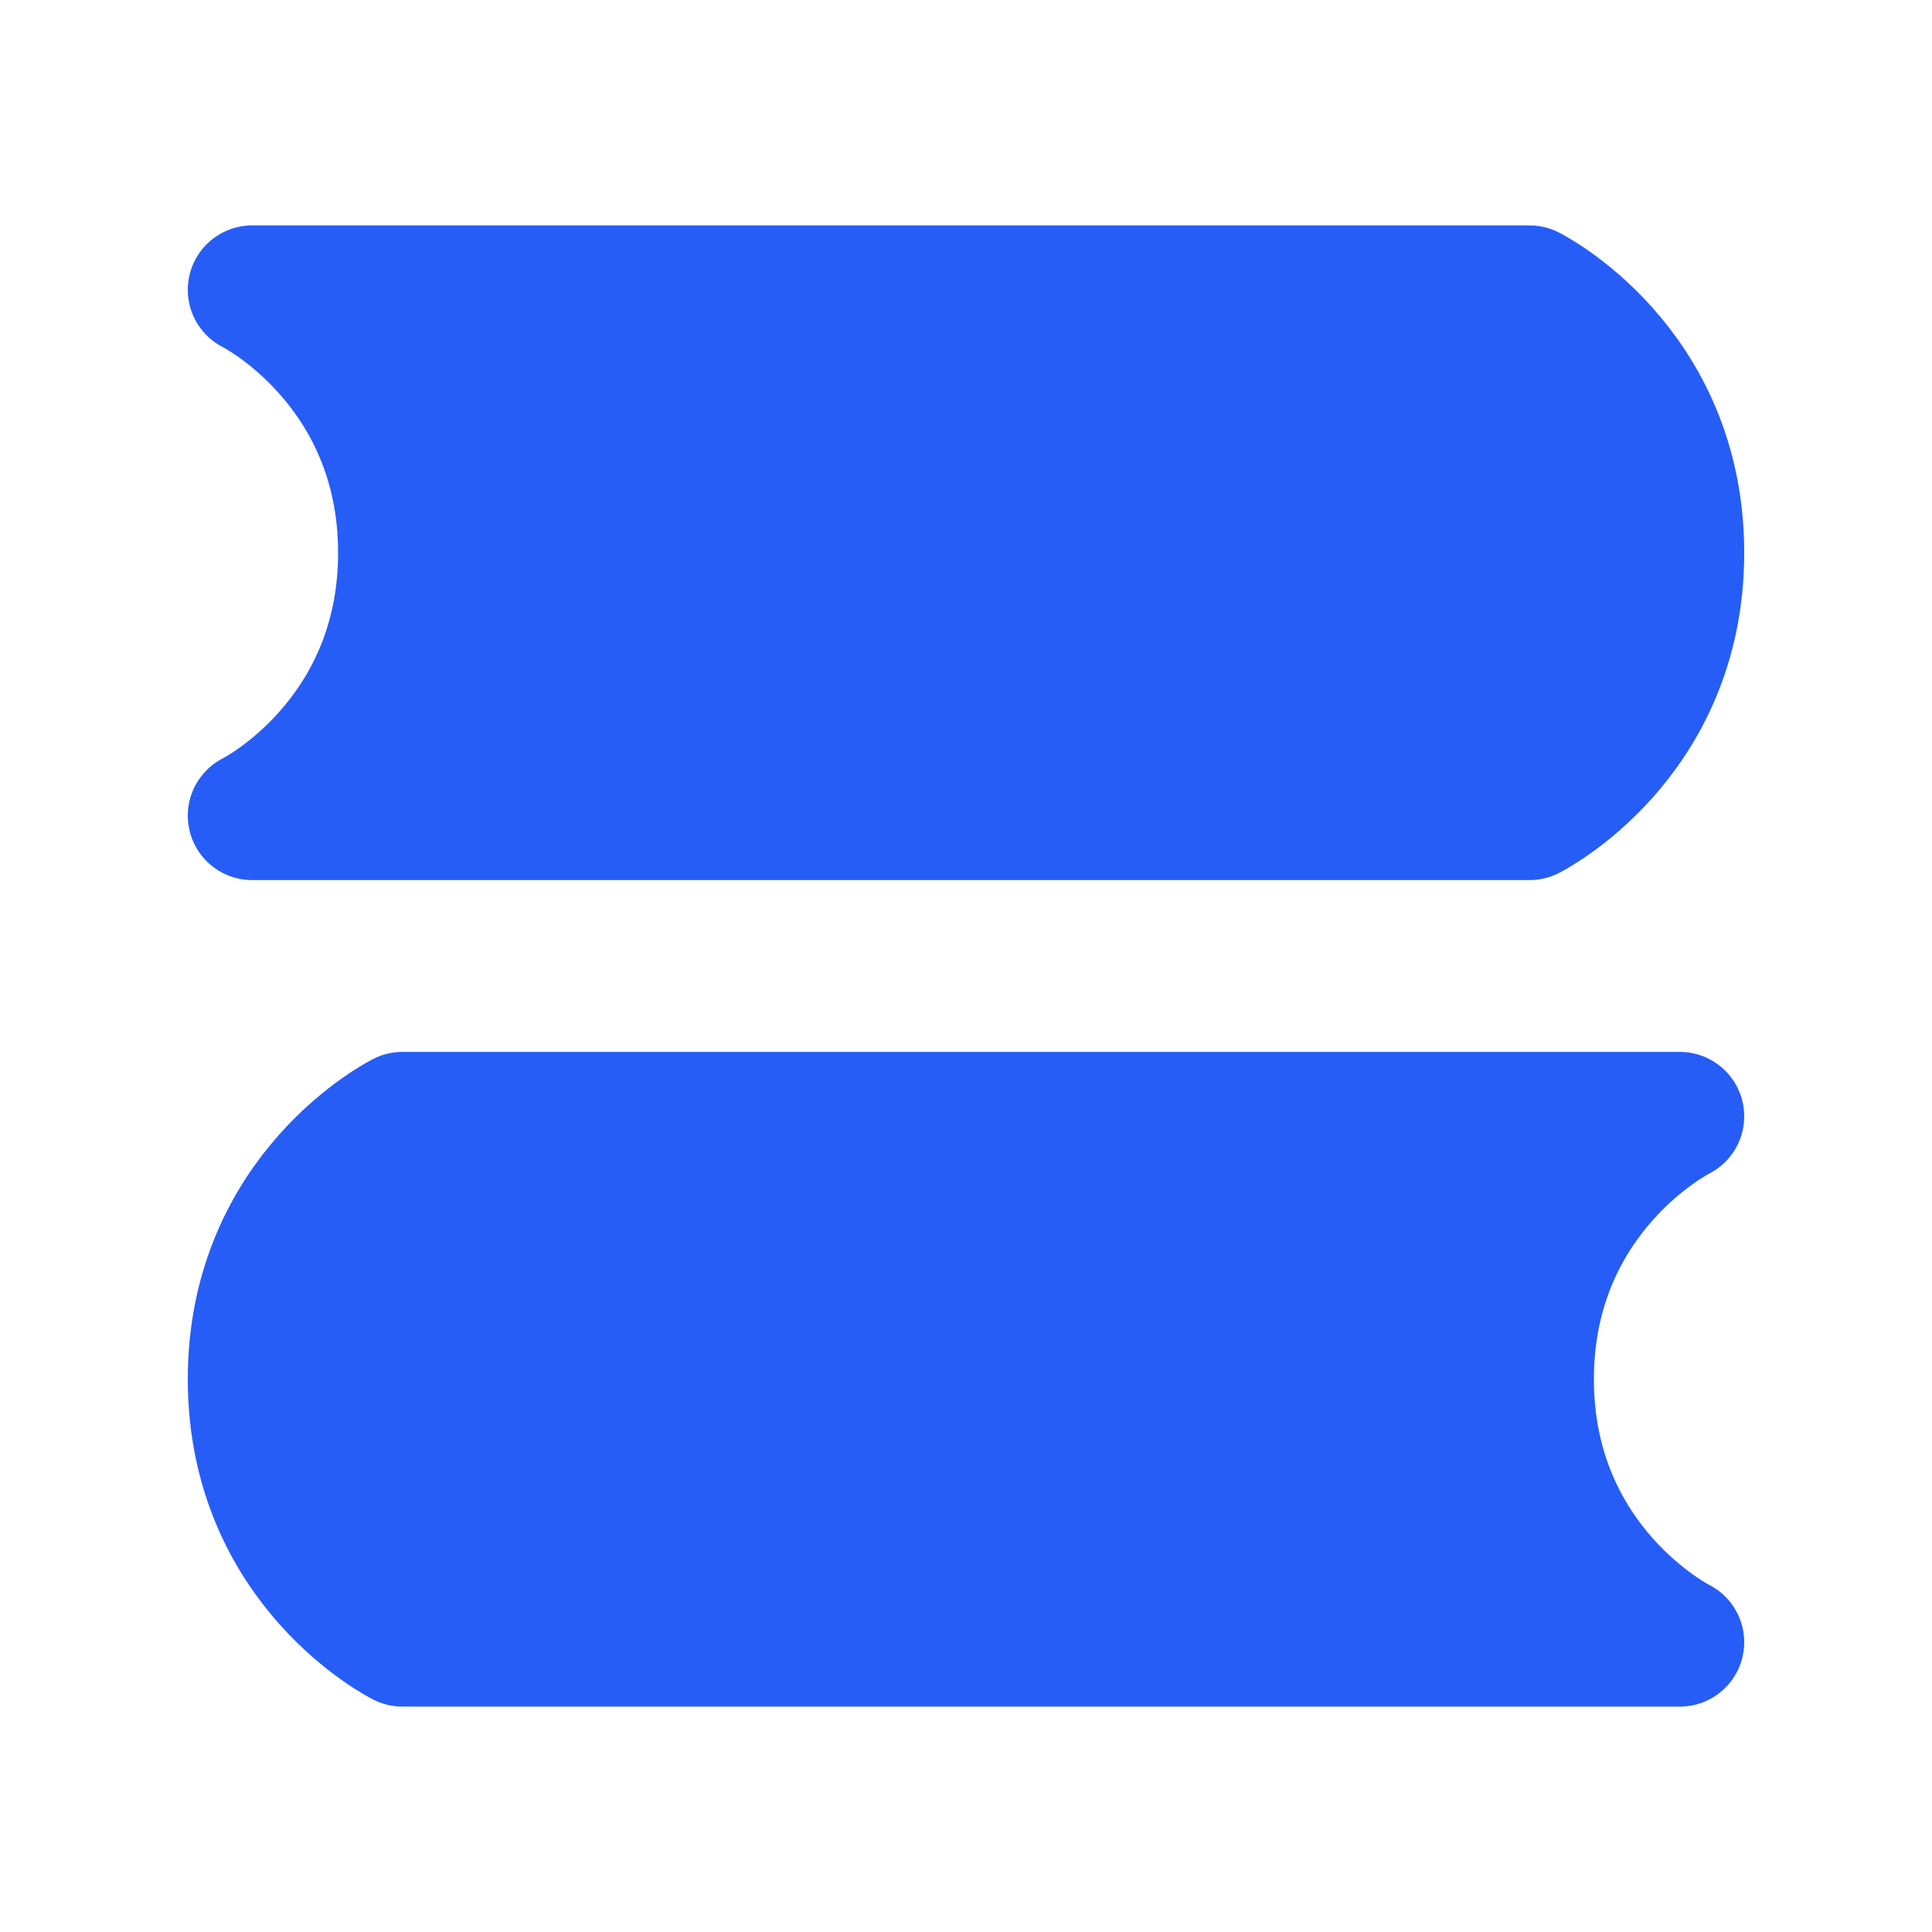 <svg width="15" height="15" viewBox="0 0 15 15" fill="none" xmlns="http://www.w3.org/2000/svg">
<path d="M1.958 2.25H11.875C11.875 2.25 13.042 2.833 13.042 4.292C13.042 5.75 11.875 6.333 11.875 6.333H1.958C1.958 6.333 3.125 5.75 3.125 4.292C3.125 2.833 1.958 2.25 1.958 2.25ZM13.042 8.667H3.125C3.125 8.667 1.958 9.25 1.958 10.708C1.958 12.167 3.125 12.75 3.125 12.75H13.042C13.042 12.75 11.875 12.167 11.875 10.708C11.875 9.25 13.042 8.667 13.042 8.667Z" fill="#265DF7" stroke="#265DF7" stroke-linecap="round" stroke-linejoin="round"/>
</svg>
